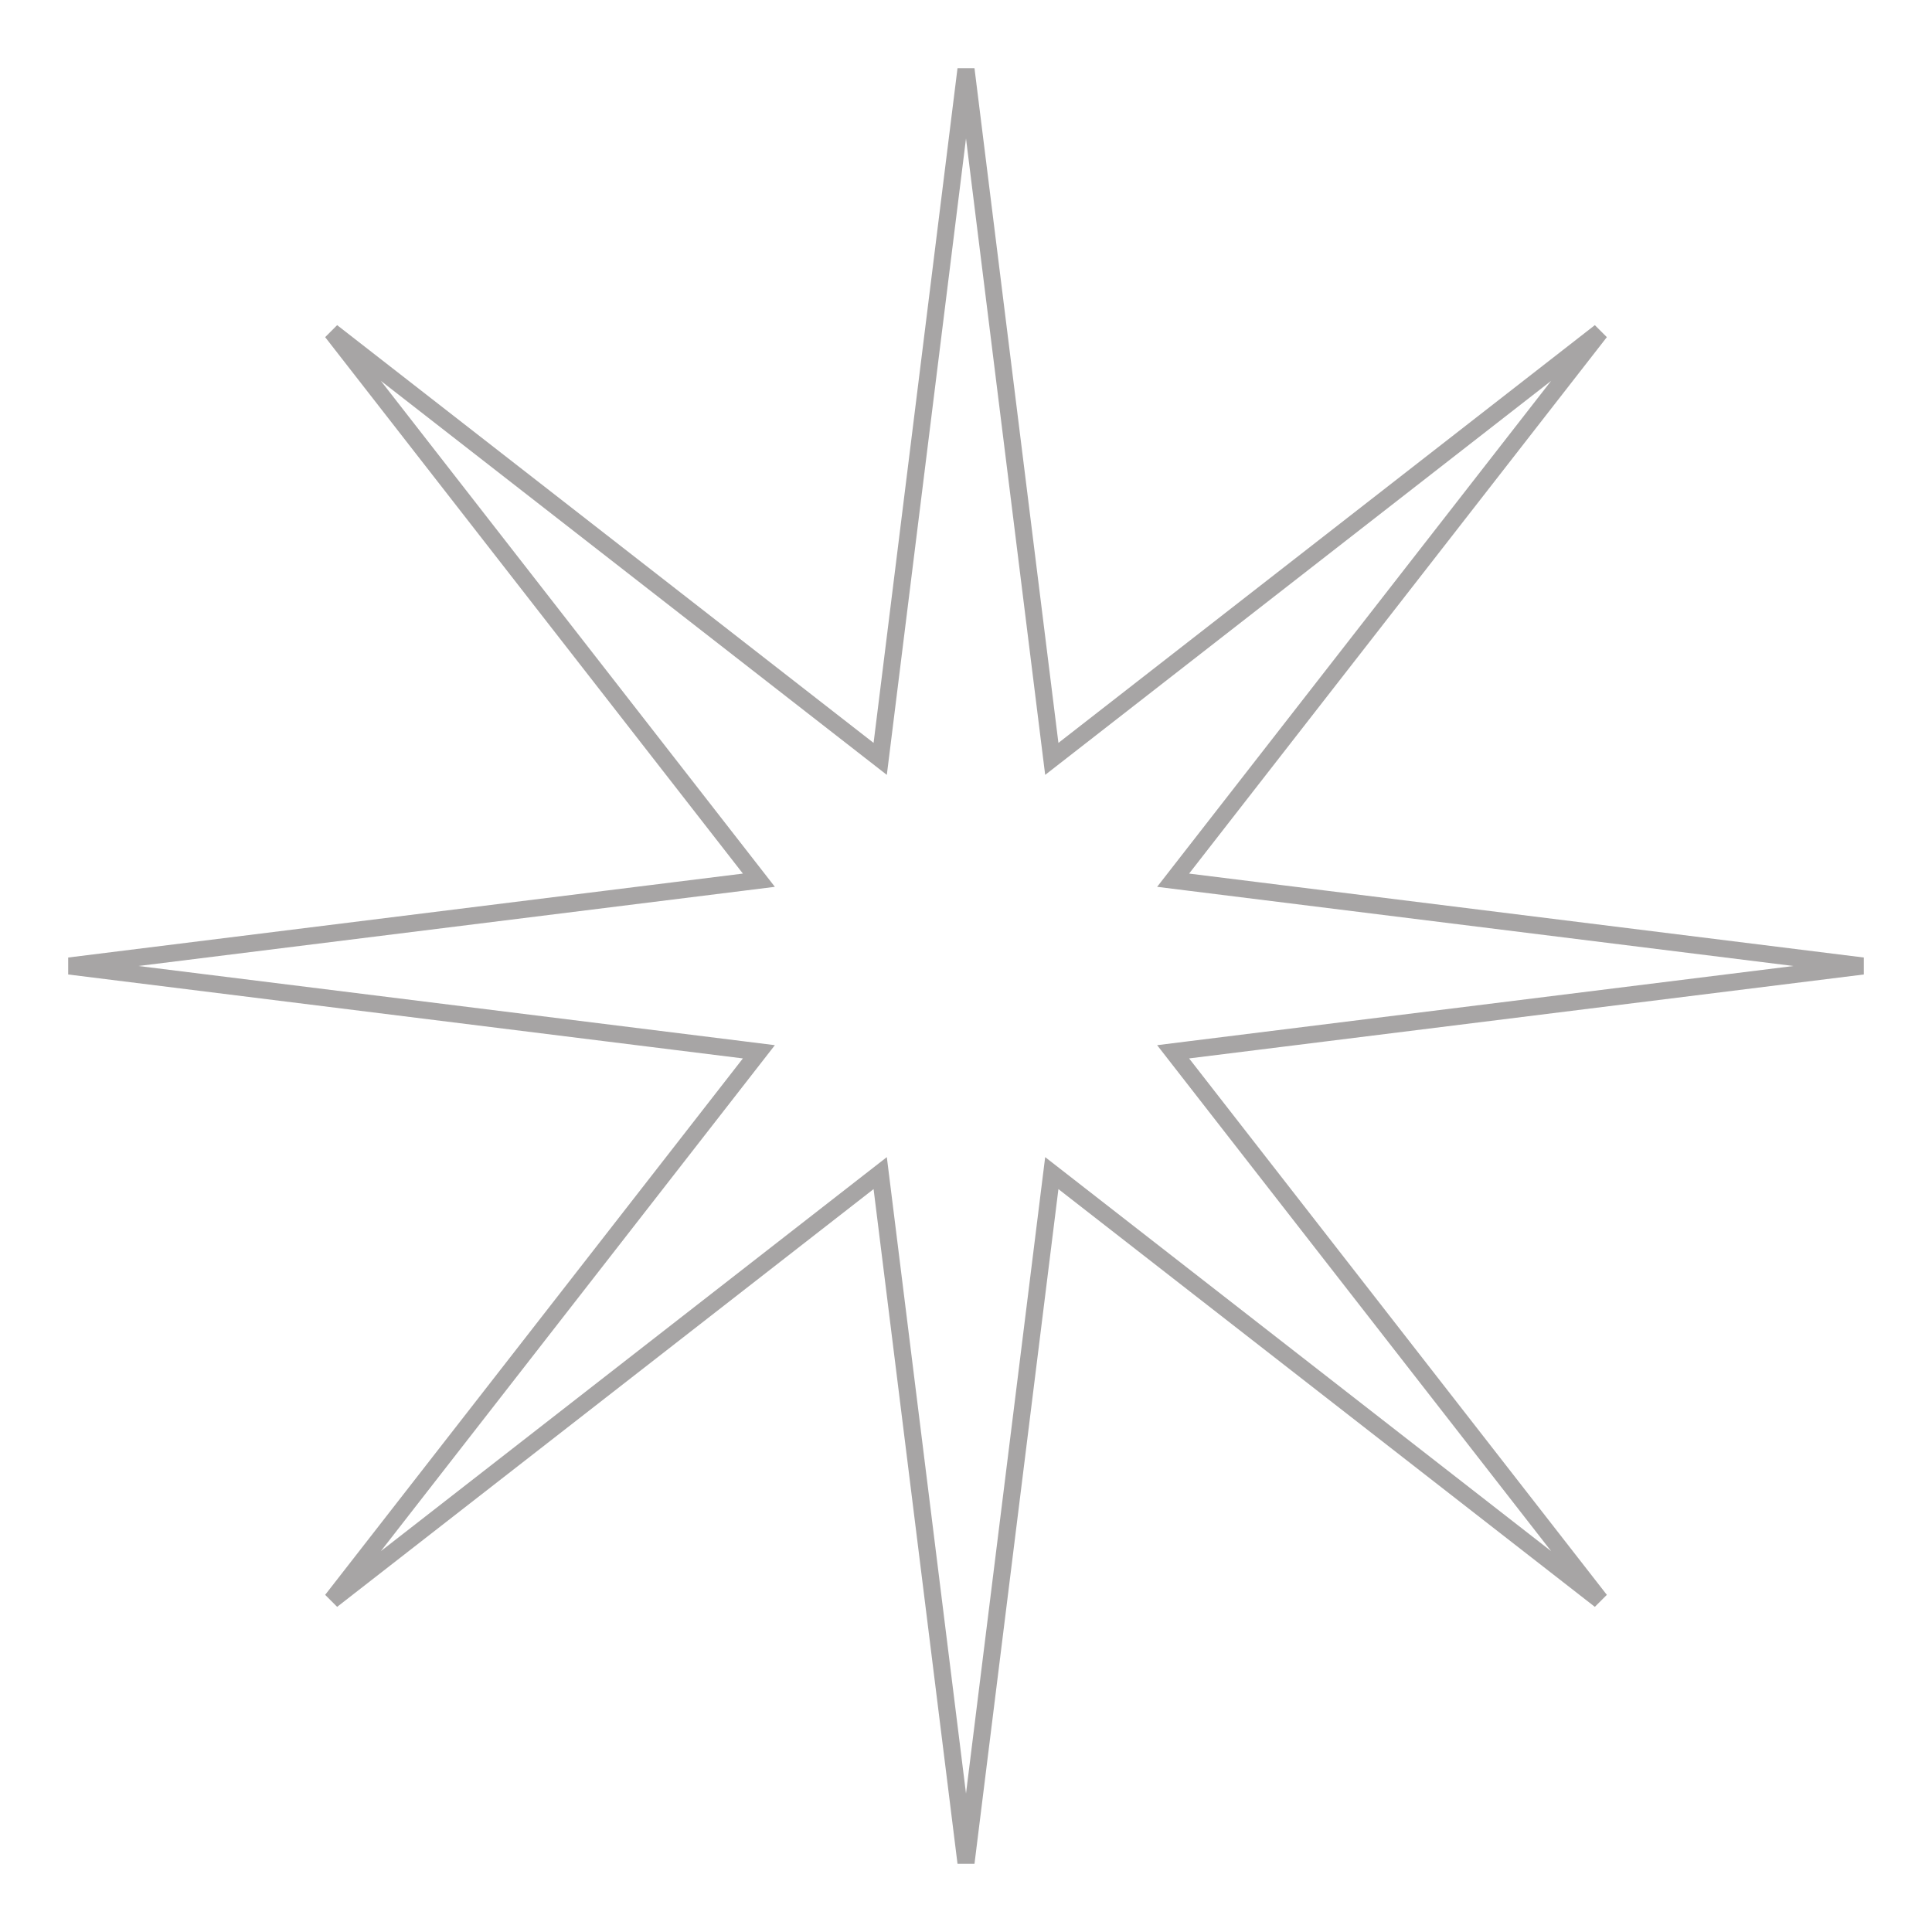 <svg width="113" height="113" viewBox="0 0 113 113" fill="none" xmlns="http://www.w3.org/2000/svg">
<path opacity="0.5" d="M61.409 43.512L61.518 44.386L62.213 43.845L93.588 19.412L69.155 50.787L68.614 51.482L69.488 51.591L108.95 56.5L69.488 61.409L68.614 61.518L69.155 62.213L93.588 93.588L62.213 69.155L61.518 68.614L61.409 69.488L56.5 108.95L51.591 69.488L51.482 68.614L50.787 69.155L19.412 93.588L43.845 62.213L44.386 61.518L43.512 61.409L4.05 56.5L43.512 51.591L44.386 51.482L43.845 50.787L19.412 19.412L50.787 43.845L51.482 44.386L51.591 43.512L56.5 4.05L61.409 43.512Z" stroke="#514D4D"/>
</svg>
